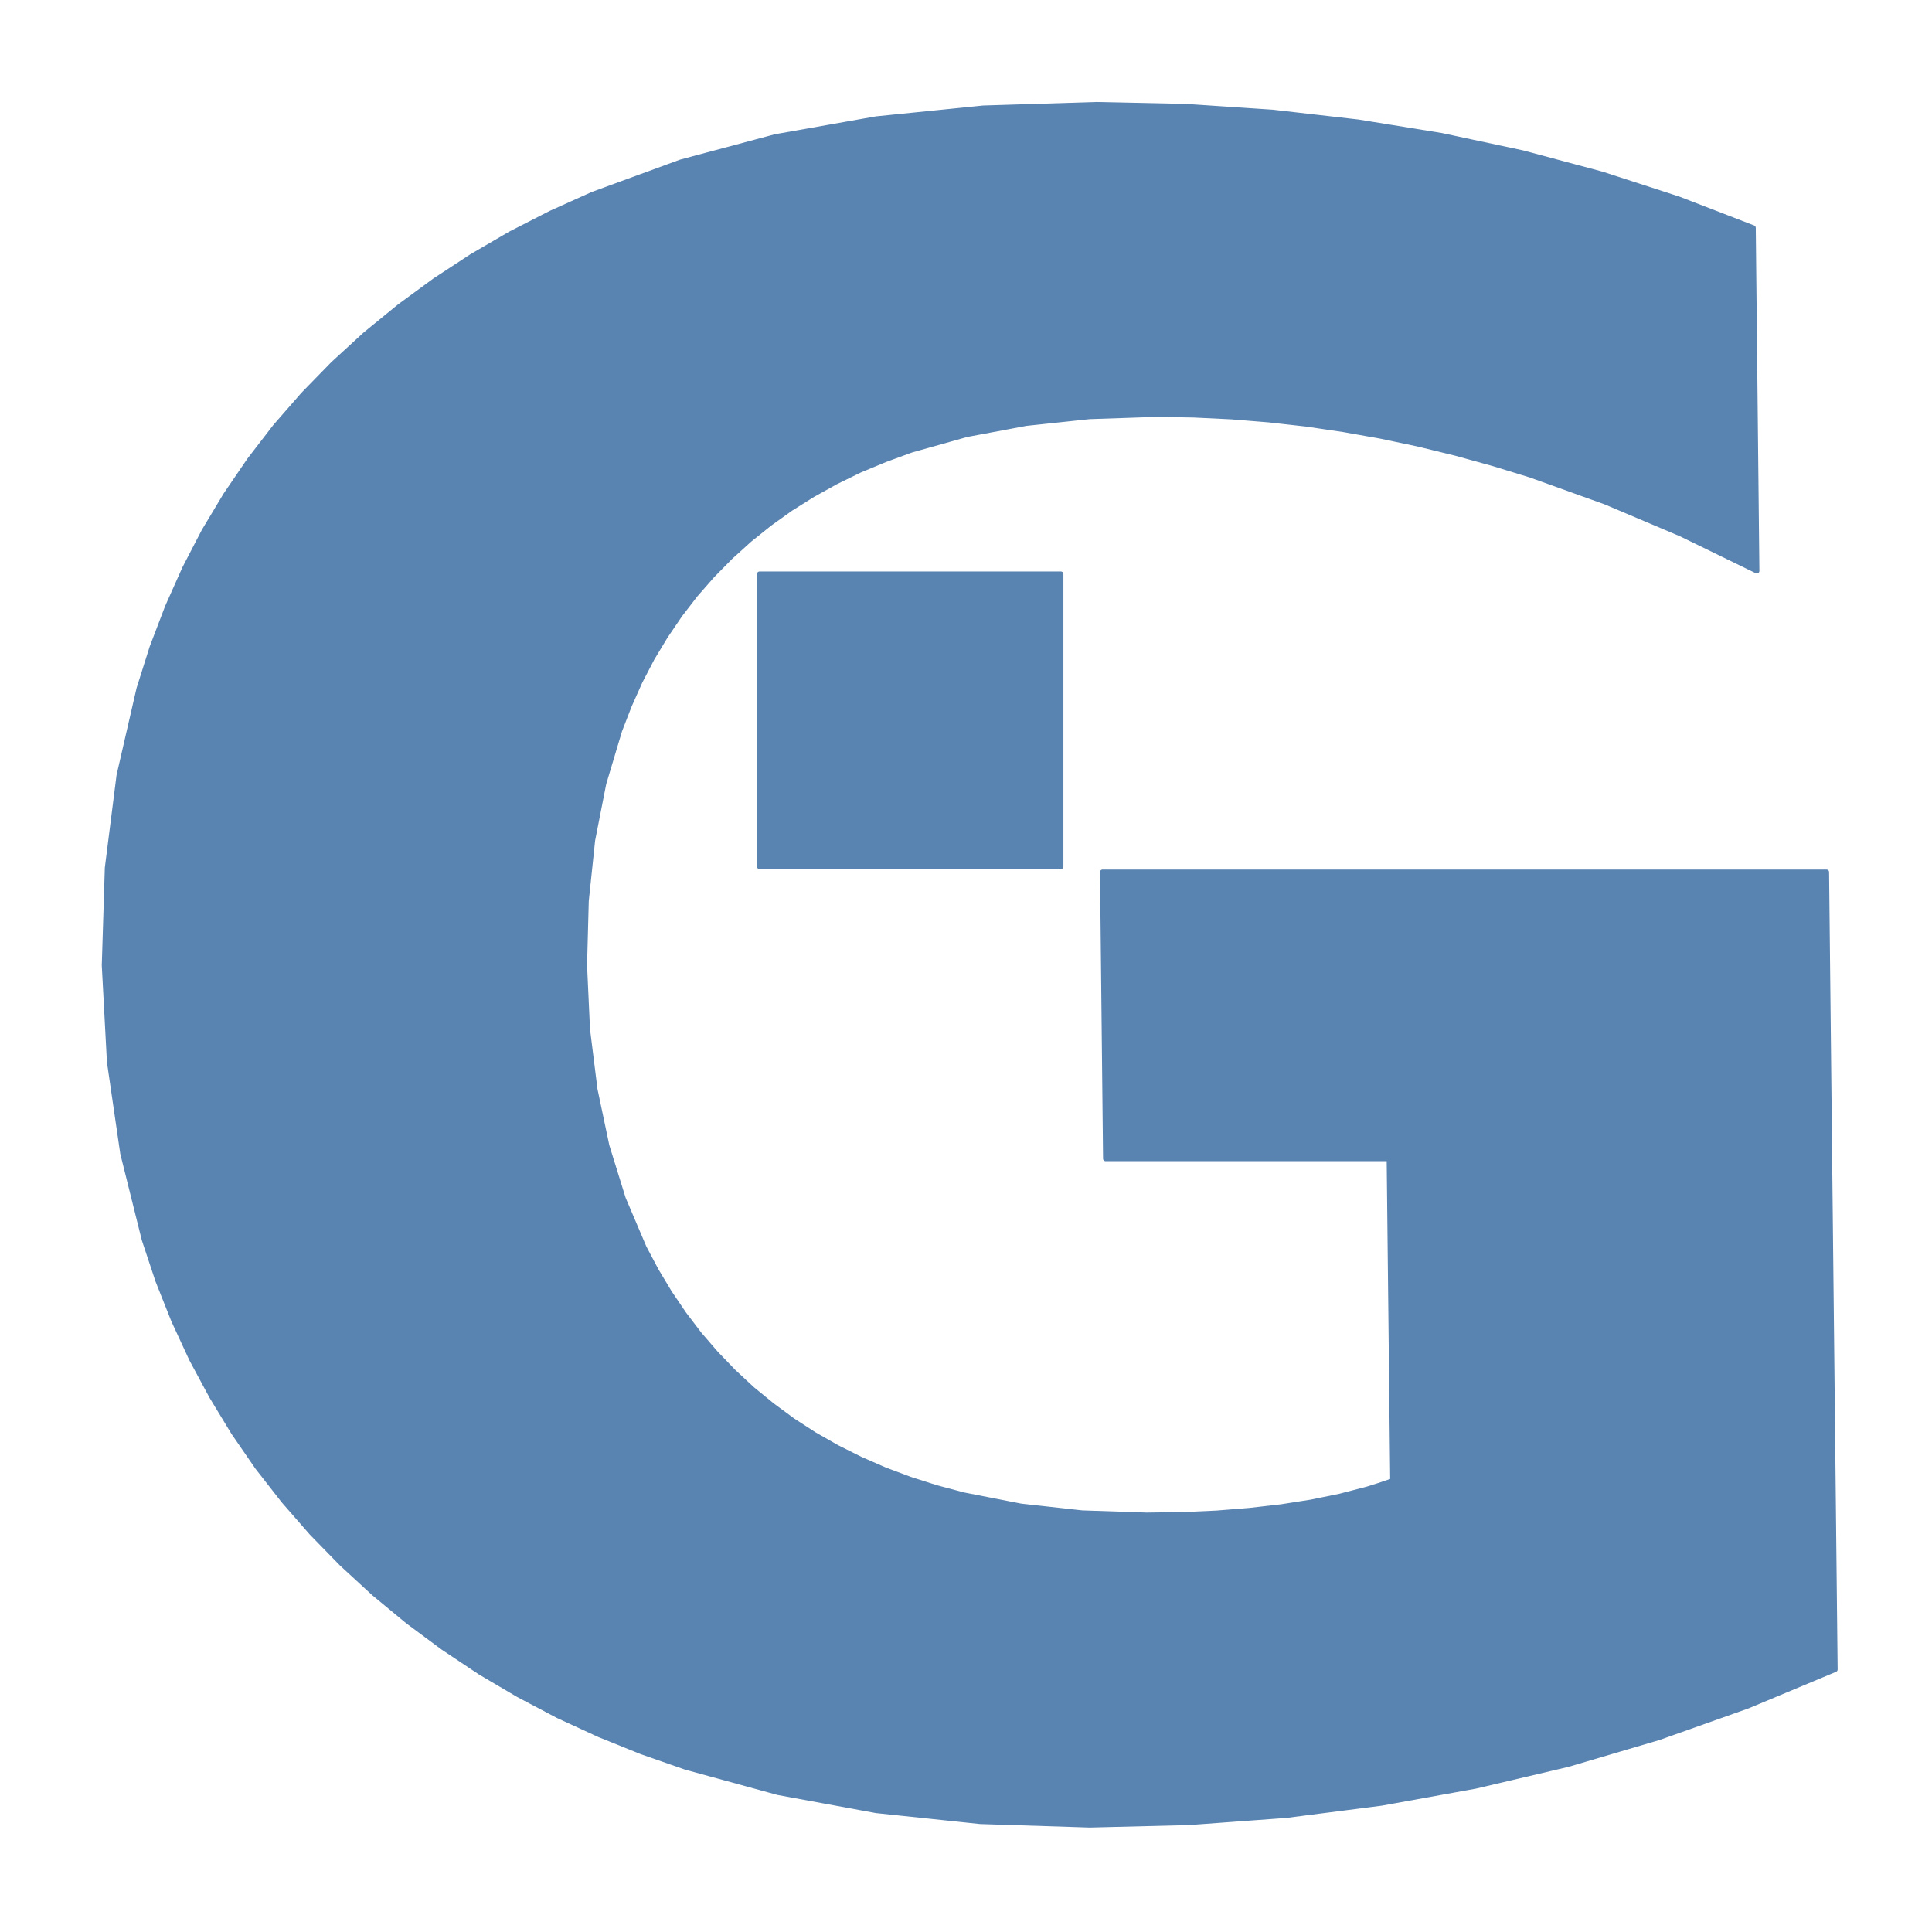 <?xml version="1.0" encoding="UTF-8"?>
<!DOCTYPE svg PUBLIC "-//W3C//DTD SVG 1.1//EN" "http://www.w3.org/Graphics/SVG/1.1/DTD/svg11.dtd">
<svg version="1.2" width="203.2mm" height="203.2mm" viewBox="0 0 20320 20320" preserveAspectRatio="xMidYMid" fill-rule="evenodd" stroke-width="28.222" stroke-linejoin="round" xmlns="http://www.w3.org/2000/svg" xmlns:ooo="http://xml.openoffice.org/svg/export" xmlns:xlink="http://www.w3.org/1999/xlink" xmlns:presentation="http://sun.com/xmlns/staroffice/presentation" xmlns:smil="http://www.w3.org/2001/SMIL20/" xmlns:anim="urn:oasis:names:tc:opendocument:xmlns:animation:1.0" xml:space="preserve">
 <defs class="ClipPathGroup">
  <clipPath id="presentation_clip_path" clipPathUnits="userSpaceOnUse">
   <rect x="0" y="0" width="20320" height="20320"/>
  </clipPath>
  <clipPath id="presentation_clip_path_shrink" clipPathUnits="userSpaceOnUse">
   <rect x="20" y="20" width="20280" height="20280"/>
  </clipPath>
 </defs>
 <defs class="TextShapeIndex">
  <g ooo:slide="id1" ooo:id-list="id3 id4"/>
 </defs>
 <defs class="EmbeddedBulletChars">
  <g id="bullet-char-template-57356" transform="scale(0,-0)">
   <path d="M 580,1141 L 1163,571 580,0 -4,571 580,1141 Z"/>
  </g>
  <g id="bullet-char-template-57354" transform="scale(0,-0)">
   <path d="M 8,1128 L 1137,1128 1137,0 8,0 8,1128 Z"/>
  </g>
  <g id="bullet-char-template-10146" transform="scale(0,-0)">
   <path d="M 174,0 L 602,739 174,1481 1456,739 174,0 Z M 1358,739 L 309,1346 659,739 1358,739 Z"/>
  </g>
  <g id="bullet-char-template-10132" transform="scale(0,-0)">
   <path d="M 2015,739 L 1276,0 717,0 1260,543 174,543 174,936 1260,936 717,1481 1274,1481 2015,739 Z"/>
  </g>
  <g id="bullet-char-template-10007" transform="scale(0,-0)">
   <path d="M 0,-2 C -7,14 -16,27 -25,37 L 356,567 C 262,823 215,952 215,954 215,979 228,992 255,992 264,992 276,990 289,987 310,991 331,999 354,1012 L 381,999 492,748 772,1049 836,1024 860,1049 C 881,1039 901,1025 922,1006 886,937 835,863 770,784 769,783 710,716 594,584 L 774,223 C 774,196 753,168 711,139 L 727,119 C 717,90 699,76 672,76 641,76 570,178 457,381 L 164,-76 C 142,-110 111,-127 72,-127 30,-127 9,-110 8,-76 1,-67 -2,-52 -2,-32 -2,-23 -1,-13 0,-2 Z"/>
  </g>
  <g id="bullet-char-template-10004" transform="scale(0,-0)">
   <path d="M 285,-33 C 182,-33 111,30 74,156 52,228 41,333 41,471 41,549 55,616 82,672 116,743 169,778 240,778 293,778 328,747 346,684 L 369,508 C 377,444 397,411 428,410 L 1163,1116 C 1174,1127 1196,1133 1229,1133 1271,1133 1292,1118 1292,1087 L 1292,965 C 1292,929 1282,901 1262,881 L 442,47 C 390,-6 338,-33 285,-33 Z"/>
  </g>
  <g id="bullet-char-template-9679" transform="scale(0,-0)">
   <path d="M 813,0 C 632,0 489,54 383,161 276,268 223,411 223,592 223,773 276,916 383,1023 489,1130 632,1184 813,1184 992,1184 1136,1130 1245,1023 1353,916 1407,772 1407,592 1407,412 1353,268 1245,161 1136,54 992,0 813,0 Z"/>
  </g>
  <g id="bullet-char-template-8226" transform="scale(0,-0)">
   <path d="M 346,457 C 273,457 209,483 155,535 101,586 74,649 74,723 74,796 101,859 155,911 209,963 273,989 346,989 419,989 480,963 531,910 582,859 608,796 608,723 608,648 583,586 532,535 482,483 420,457 346,457 Z"/>
  </g>
  <g id="bullet-char-template-8211" transform="scale(0,-0)">
   <path d="M -4,459 L 1135,459 1135,606 -4,606 -4,459 Z"/>
  </g>
  <g id="bullet-char-template-61548" transform="scale(0,-0)">
   <path d="M 173,740 C 173,903 231,1043 346,1159 462,1274 601,1332 765,1332 928,1332 1067,1274 1183,1159 1299,1043 1357,903 1357,740 1357,577 1299,437 1183,322 1067,206 928,148 765,148 601,148 462,206 346,322 231,437 173,577 173,740 Z"/>
  </g>
 </defs>
 <g>
  <g id="id2" class="Master_Slide">
   <g id="bg-id2" class="Background"/>
   <g id="bo-id2" class="BackgroundObjects"/>
  </g>
 </g>
 <g class="SlideGroup">
  <g>
   <g id="container-id1">
    <g id="id1" class="Slide" clip-path="url(#presentation_clip_path)">
     <g class="Page">
      <g class="com.sun.star.drawing.CustomShape">
       <g id="id3">
        <rect class="BoundingBox" stroke="none" fill="none" x="1070" y="1072" width="18259" height="18151"/>
        <path fill="rgb(89,131,176)" stroke="none" d="M 19301,17559 L 18382,17943 17447,18275 16492,18557 15519,18786 14530,18965 13525,19094 12502,19169 11462,19195 10309,19158 9216,19043 8184,18853 7213,18587 6749,18425 6301,18244 5869,18045 5452,17825 5050,17588 4663,17330 4291,17054 3934,16759 3596,16448 3279,16123 2984,15785 2709,15433 2457,15067 2227,14688 2016,14296 1828,13890 1661,13470 1517,13037 1291,12130 1151,11168 1097,10153 1129,9127 1252,8156 1462,7243 1600,6807 1761,6385 1943,5977 2147,5584 2375,5204 2624,4839 2895,4487 3190,4149 3504,3827 3842,3517 4200,3225 4573,2951 4964,2695 5369,2459 5793,2242 6233,2044 7161,1704 8155,1438 9216,1250 10341,1136 11533,1099 12470,1119 13385,1180 14283,1283 15160,1425 16016,1608 16848,1831 17655,2093 18440,2396 18478,6005 17682,5617 16889,5281 16099,4997 15705,4876 15311,4767 14918,4671 14525,4588 14131,4518 13738,4460 13345,4416 12952,4384 12558,4365 12165,4358 11457,4382 10791,4453 10167,4570 9584,4734 9311,4834 9046,4944 8792,5068 8549,5203 8316,5349 8095,5507 7883,5677 7682,5859 7492,6052 7315,6254 7151,6467 6999,6691 6859,6923 6732,7167 6619,7420 6517,7683 6350,8241 6233,8837 6166,9475 6148,10153 6179,10825 6258,11459 6383,12052 6555,12606 6774,13121 6902,13363 7042,13596 7193,13819 7355,14032 7530,14235 7716,14428 7913,14611 8121,14781 8338,14941 8565,15088 8802,15223 9050,15347 9306,15459 9573,15559 9849,15647 10135,15723 10738,15841 11380,15912 12061,15935 12435,15930 12796,15914 13143,15886 13475,15848 13794,15798 14095,15736 14380,15662 14516,15619 14648,15574 14611,12186 11628,12186 11596,9172 19211,9172 19301,17559 Z"/>
        <path fill="none" stroke="rgb(89,131,176)" stroke-width="53" stroke-linejoin="miter" d="M 19301,17559 L 18382,17943 17447,18275 16492,18557 15519,18786 14530,18965 13525,19094 12502,19169 11462,19195 10309,19158 9216,19043 8184,18853 7213,18587 6749,18425 6301,18244 5869,18045 5452,17825 5050,17588 4663,17330 4291,17054 3934,16759 3596,16448 3279,16123 2984,15785 2709,15433 2457,15067 2227,14688 2016,14296 1828,13890 1661,13470 1517,13037 1291,12130 1151,11168 1097,10153 1129,9127 1252,8156 1462,7243 1600,6807 1761,6385 1943,5977 2147,5584 2375,5204 2624,4839 2895,4487 3190,4149 3504,3827 3842,3517 4200,3225 4573,2951 4964,2695 5369,2459 5793,2242 6233,2044 7161,1704 8155,1438 9216,1250 10341,1136 11533,1099 12470,1119 13385,1180 14283,1283 15160,1425 16016,1608 16848,1831 17655,2093 18440,2396 18478,6005 17682,5617 16889,5281 16099,4997 15705,4876 15311,4767 14918,4671 14525,4588 14131,4518 13738,4460 13345,4416 12952,4384 12558,4365 12165,4358 11457,4382 10791,4453 10167,4570 9584,4734 9311,4834 9046,4944 8792,5068 8549,5203 8316,5349 8095,5507 7883,5677 7682,5859 7492,6052 7315,6254 7151,6467 6999,6691 6859,6923 6732,7167 6619,7420 6517,7683 6350,8241 6233,8837 6166,9475 6148,10153 6179,10825 6258,11459 6383,12052 6555,12606 6774,13121 6902,13363 7042,13596 7193,13819 7355,14032 7530,14235 7716,14428 7913,14611 8121,14781 8338,14941 8565,15088 8802,15223 9050,15347 9306,15459 9573,15559 9849,15647 10135,15723 10738,15841 11380,15912 12061,15935 12435,15930 12796,15914 13143,15886 13475,15848 13794,15798 14095,15736 14380,15662 14516,15619 14648,15574 14611,12186 11628,12186 11596,9172 19211,9172 19301,17559 Z"/>
       </g>
      </g>
      <g class="com.sun.star.drawing.CustomShape">
       <g id="id4">
        <rect class="BoundingBox" stroke="none" fill="none" x="7961" y="6010" width="3225" height="3132"/>
        <path fill="rgb(89,131,176)" stroke="none" d="M 7988,6037 L 11158,6037 11158,9114 7988,9114 7988,6037 Z"/>
        <path fill="none" stroke="rgb(89,131,176)" stroke-width="53" stroke-linejoin="miter" d="M 7988,6037 L 11158,6037 11158,9114 7988,9114 7988,6037 Z"/>
       </g>
      </g>
     </g>
    </g>
   </g>
  </g>
 </g>
</svg>
